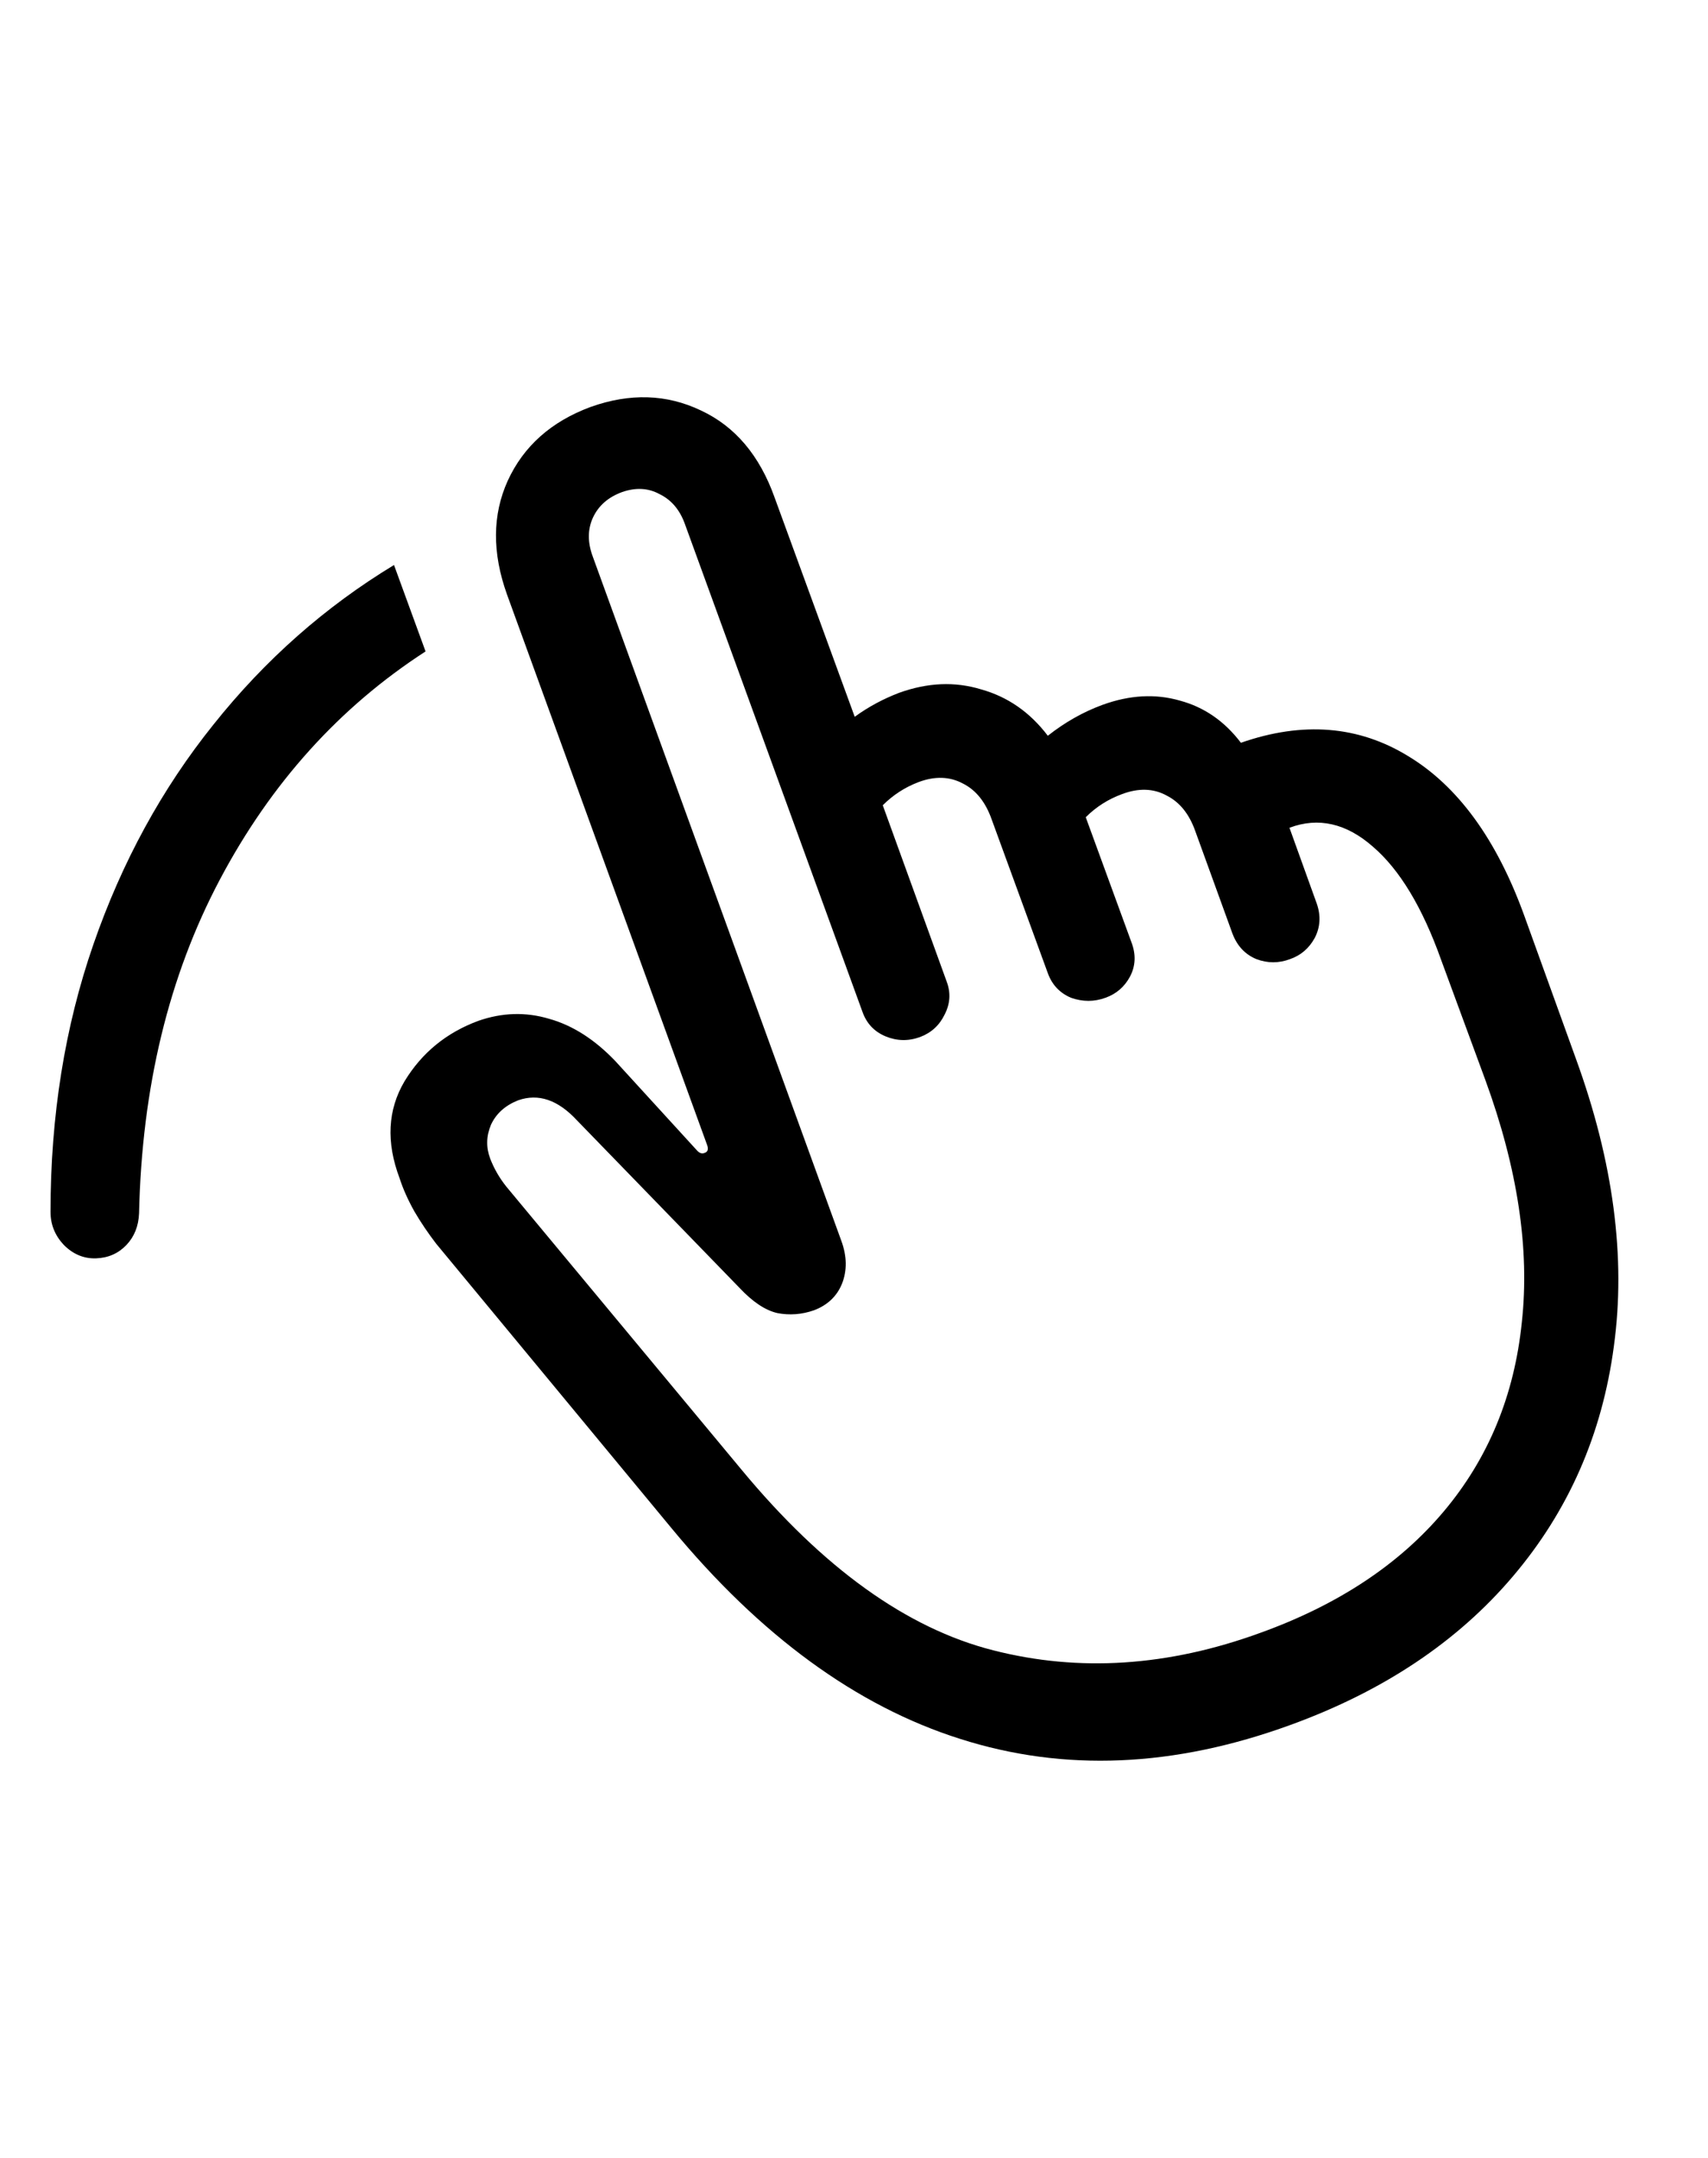 <svg
	color="rgb(0, 0, 0)"
	viewBox="0 0 19 24"
	fill="none"
	xmlns="http://www.w3.org/2000/svg"
>
	<path
		d="M4.383 6.284C3.617 6.748 2.948 7.339 2.375 8.058C1.802 8.771 1.357 9.586 1.039 10.503C0.721 11.419 0.562 12.412 0.562 13.479C0.562 13.62 0.612 13.742 0.711 13.847C0.815 13.951 0.935 14 1.07 13.995C1.205 13.99 1.317 13.94 1.406 13.847C1.495 13.753 1.541 13.636 1.547 13.495C1.578 12.094 1.877 10.857 2.445 9.784C3.013 8.711 3.776 7.865 4.734 7.245L4.383 6.284ZM14.359 19.183C15.39 18.808 16.213 18.258 16.828 17.534C17.448 16.805 17.823 15.951 17.953 14.972C18.088 13.987 17.948 12.922 17.531 11.776L16.953 10.175C16.646 9.331 16.216 8.742 15.664 8.409C15.112 8.071 14.492 8.021 13.804 8.261C13.622 8.021 13.396 7.865 13.125 7.792C12.854 7.714 12.568 7.729 12.265 7.839C12.052 7.917 11.849 8.031 11.656 8.183C11.458 7.922 11.211 7.75 10.914 7.667C10.622 7.578 10.318 7.591 10 7.706C9.823 7.774 9.659 7.862 9.508 7.972L8.617 5.534C8.45 5.065 8.177 4.742 7.797 4.565C7.416 4.383 7.008 4.37 6.57 4.526C6.133 4.688 5.825 4.961 5.648 5.347C5.476 5.727 5.474 6.149 5.64 6.612L7.867 12.737C7.883 12.784 7.872 12.813 7.836 12.823C7.81 12.834 7.784 12.826 7.758 12.8L6.844 11.8C6.614 11.56 6.37 11.404 6.109 11.331C5.849 11.253 5.586 11.261 5.32 11.354C4.966 11.485 4.692 11.709 4.5 12.026C4.312 12.344 4.294 12.703 4.445 13.104C4.482 13.219 4.536 13.341 4.609 13.472C4.682 13.597 4.763 13.716 4.851 13.831L7.469 16.995C8.458 18.193 9.528 18.974 10.679 19.339C11.836 19.709 13.062 19.657 14.359 19.183ZM14.023 18.159C12.997 18.534 12.005 18.599 11.047 18.354C10.088 18.11 9.156 17.44 8.25 16.347L5.633 13.198C5.554 13.099 5.495 12.995 5.453 12.886C5.406 12.761 5.409 12.636 5.461 12.511C5.518 12.386 5.62 12.294 5.765 12.237C5.989 12.159 6.205 12.232 6.414 12.456L8.226 14.323C8.372 14.479 8.513 14.573 8.648 14.604C8.784 14.63 8.919 14.62 9.054 14.573C9.205 14.516 9.31 14.417 9.367 14.276C9.424 14.13 9.422 13.972 9.359 13.8L6.594 6.19C6.536 6.034 6.536 5.891 6.594 5.761C6.656 5.625 6.765 5.529 6.922 5.472C7.073 5.42 7.211 5.427 7.336 5.495C7.466 5.558 7.56 5.667 7.617 5.823L9.594 11.253C9.64 11.383 9.726 11.474 9.851 11.526C9.976 11.578 10.104 11.581 10.234 11.534C10.359 11.487 10.45 11.404 10.508 11.284C10.57 11.164 10.578 11.042 10.531 10.917L9.82 8.956C9.935 8.841 10.068 8.755 10.219 8.698C10.401 8.63 10.565 8.636 10.711 8.714C10.857 8.787 10.963 8.92 11.031 9.112L11.656 10.823C11.703 10.953 11.789 11.044 11.914 11.097C12.044 11.143 12.172 11.143 12.297 11.097C12.416 11.055 12.508 10.977 12.57 10.862C12.633 10.742 12.638 10.615 12.586 10.479L12.078 9.089C12.193 8.974 12.328 8.888 12.484 8.831C12.666 8.763 12.831 8.768 12.976 8.847C13.122 8.92 13.229 9.052 13.297 9.245L13.711 10.386C13.763 10.521 13.851 10.615 13.976 10.667C14.101 10.714 14.226 10.714 14.351 10.667C14.471 10.625 14.562 10.547 14.625 10.432C14.687 10.313 14.695 10.185 14.648 10.05L14.344 9.206C14.666 9.086 14.976 9.156 15.273 9.417C15.57 9.672 15.823 10.091 16.031 10.675L16.523 12.011C16.883 12.995 17.018 13.893 16.929 14.706C16.846 15.518 16.557 16.219 16.062 16.808C15.568 17.396 14.888 17.847 14.023 18.159Z"
		fill="currentColor"
	/>
</svg>
